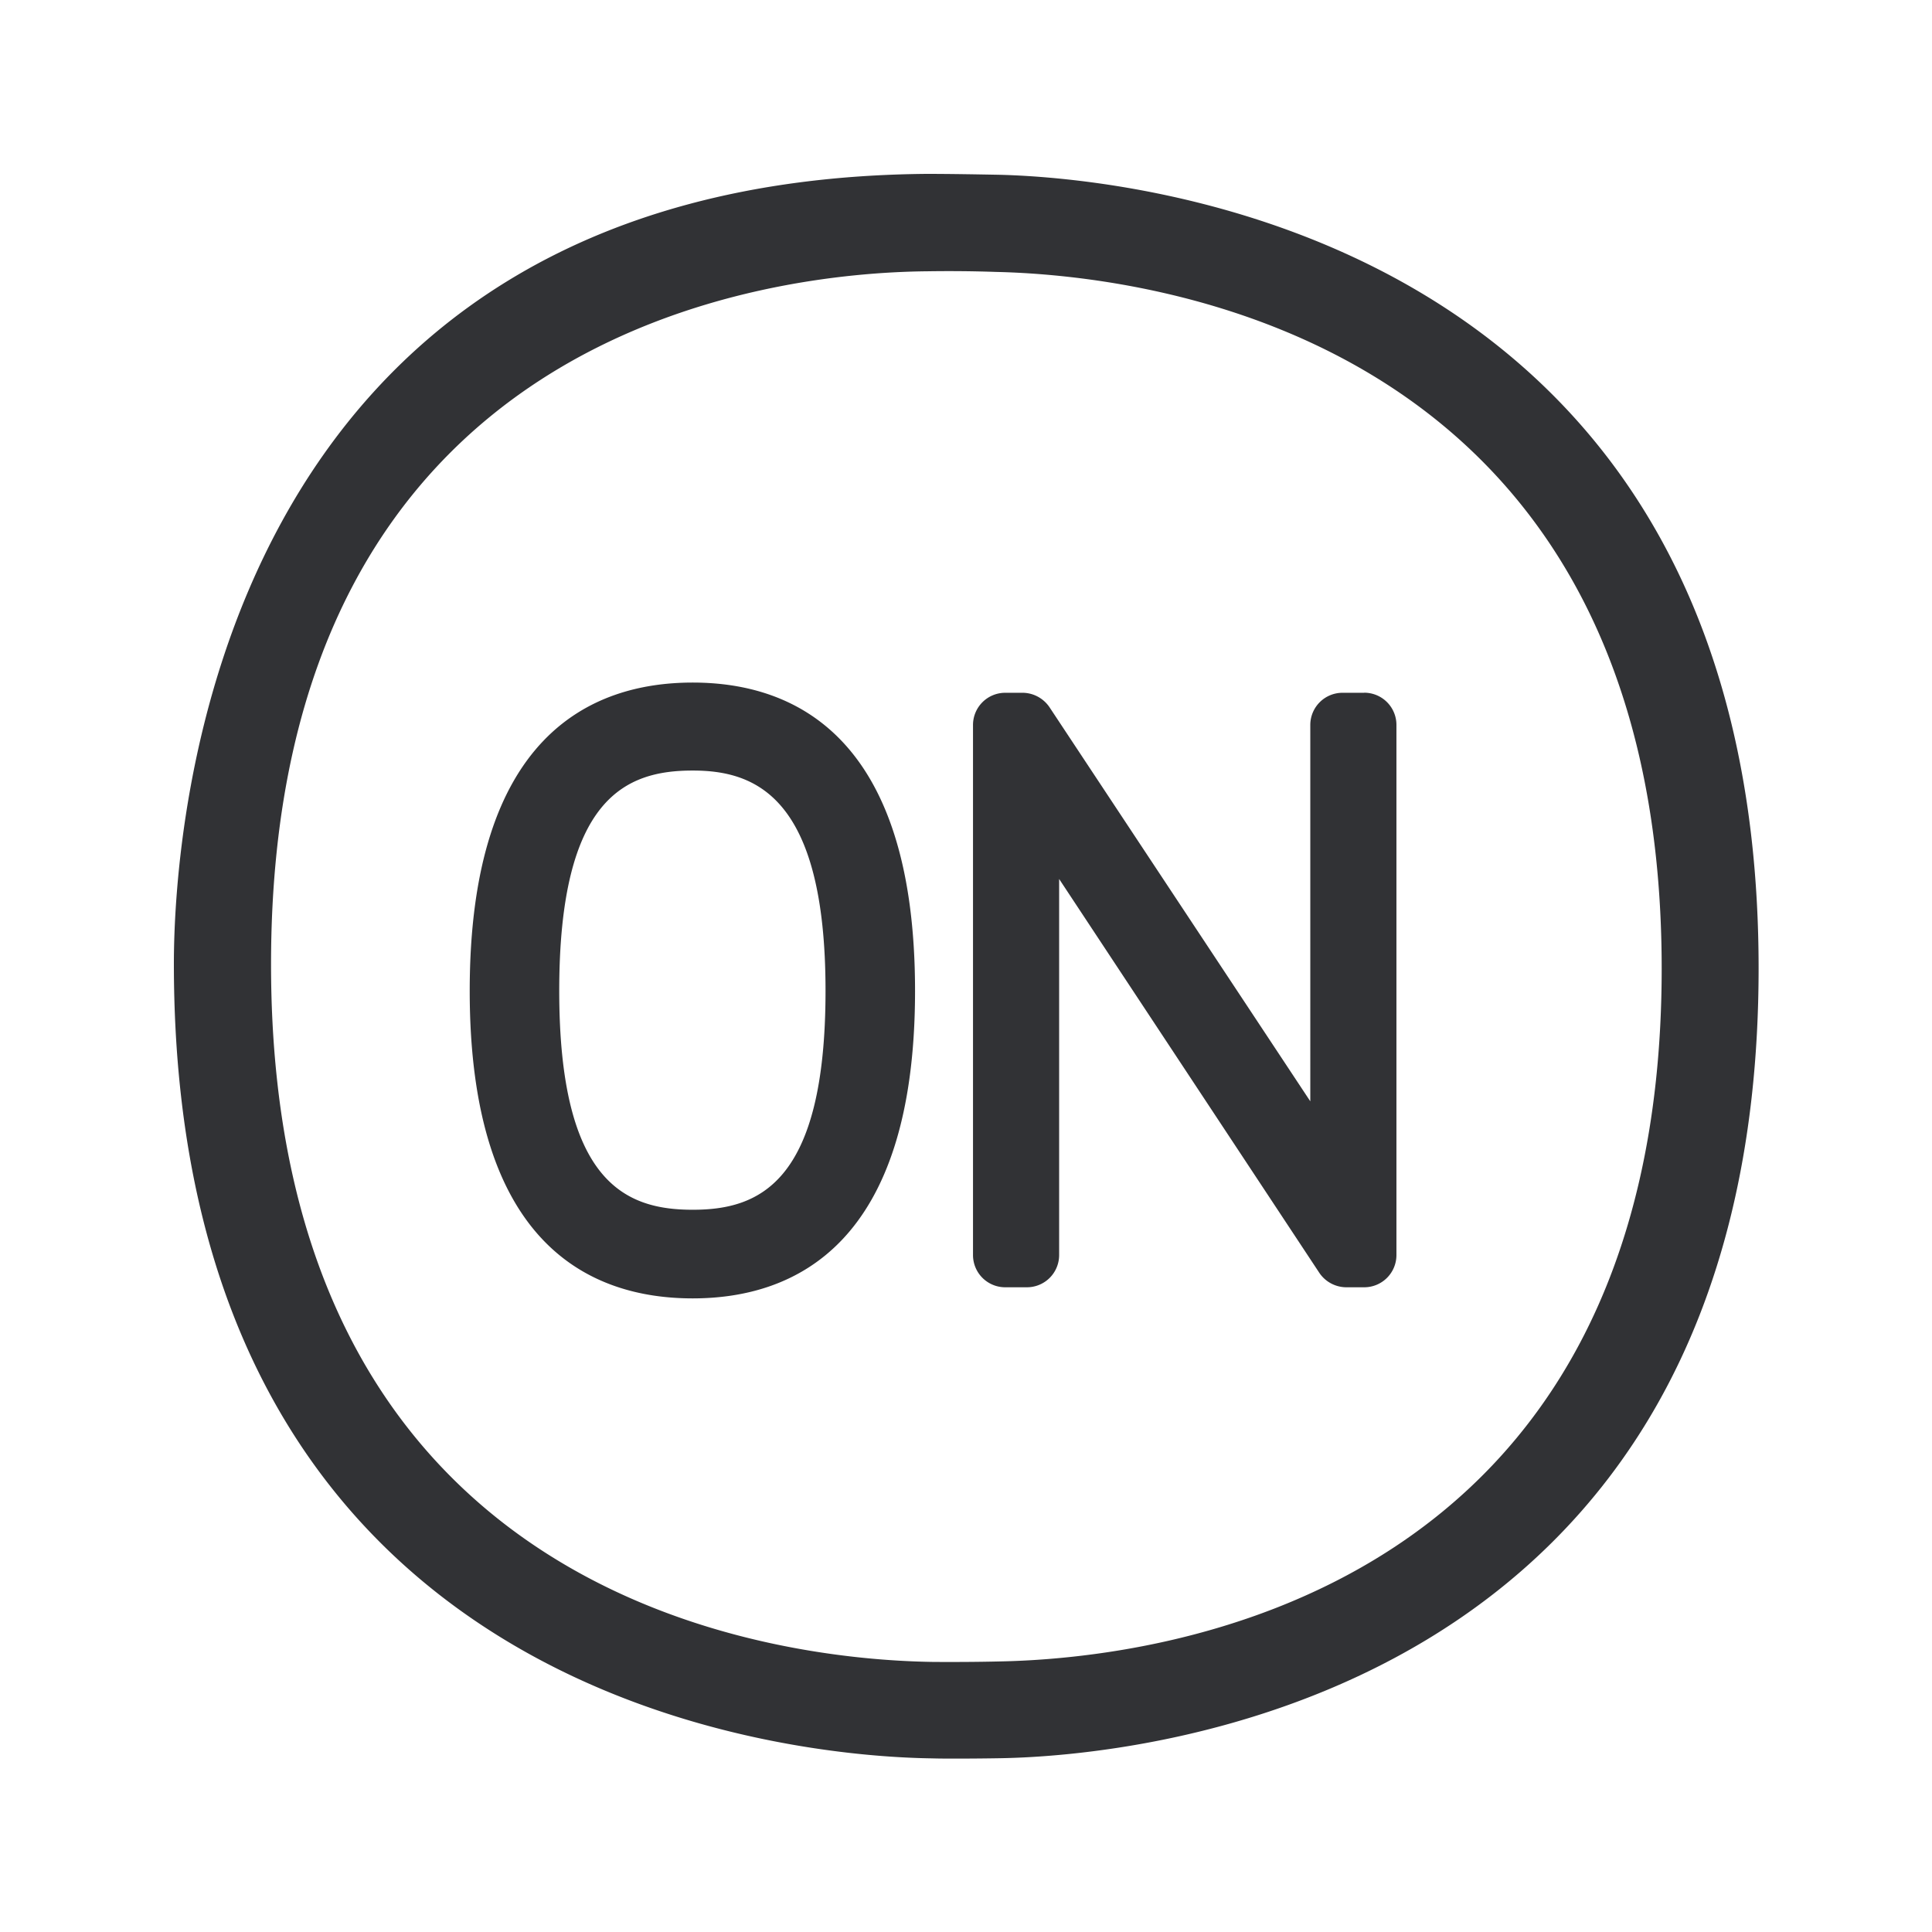 <svg width="24" height="24" xmlns="http://www.w3.org/2000/svg"><path d="M12.415 20.639c1.93-.036 8.227-.762 8.227-8.608s-6.328-8.608-8.266-8.653a17.205 17.205 0 0 0-.855-.008c-1.913.017-8.154.69-8.154 8.608 0 7.933 6.294 8.639 8.224 8.667.275.002.577 0 .824-.006zm-.011-18.468c1.574.037 9.442.69 9.442 9.857 0 9.174-7.837 9.785-9.409 9.813a33.17 33.17 0 0 1-.552.005c-.106 0-.21 0-.313-.003-1.572-.022-9.412-.605-9.412-9.87 0-1.625.451-9.735 9.347-9.813.297 0 .625.006.897.011zM8.605 15.028c.816 0 1.65-.322 1.65-2.72 0-2.425-.882-2.736-1.65-2.736-.82 0-1.658.325-1.658 2.736 0 2.398.838 2.72 1.658 2.72zm0-6.549c1.258 0 2.762.664 2.762 3.83 0 3.156-1.501 3.82-2.762 3.82-1.263 0-2.77-.66-2.77-3.82 0-3.166 1.507-3.83 2.77-3.83zm8.342.126a.4.4 0 0 1 .4.4v6.586a.4.4 0 0 1-.4.4h-.221a.406.406 0 0 1-.336-.178l-3.233-4.894v4.672a.4.4 0 0 1-.4.4h-.27a.4.4 0 0 1-.4-.4V9.006a.4.4 0 0 1 .4-.4h.214c.134 0 .26.067.336.179l3.24 4.896V9.006a.4.4 0 0 1 .401-.4h.27z" fill="#313235" fill-rule="nonzero"/></svg>